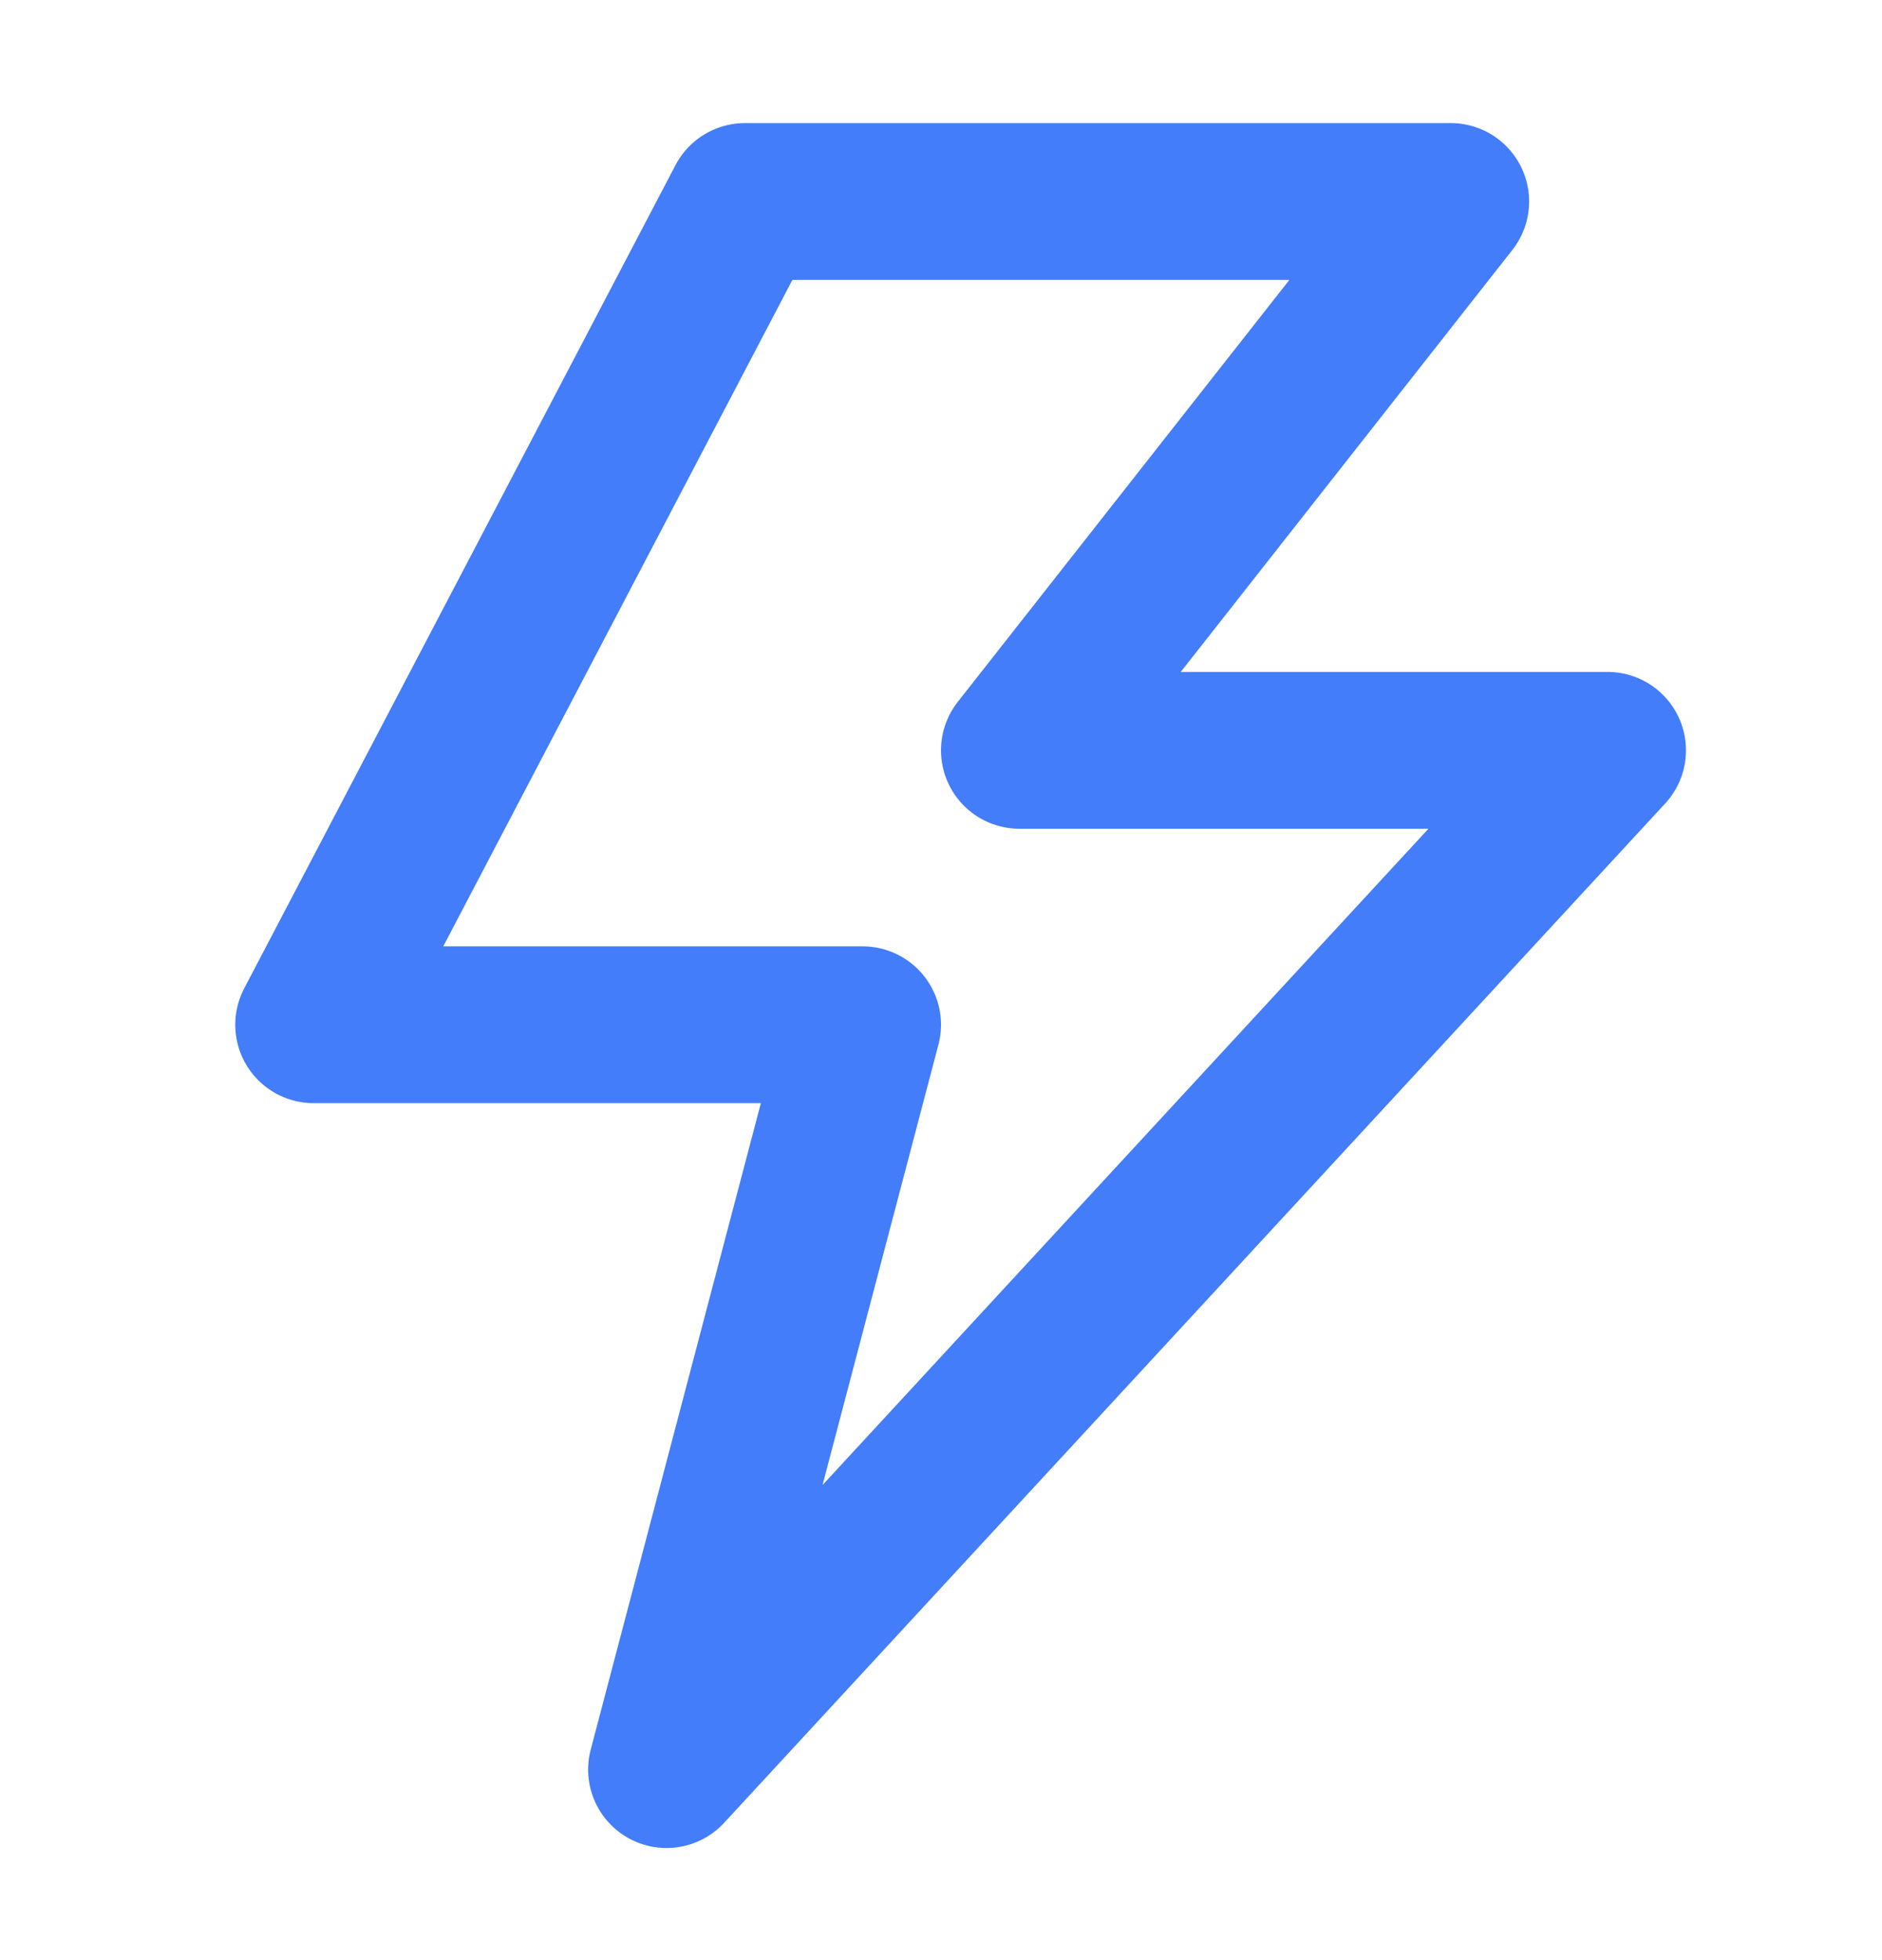 <svg width="24" height="25" viewBox="0 0 24 25" fill="none" xmlns="http://www.w3.org/2000/svg">
<path d="M9.5 2.57H18.5L13 9.57H20.5L8.5 22.57L11 13.07H4L9.5 2.57Z" stroke="#437DF9" stroke-width="2" stroke-linejoin="round"/>
</svg>
